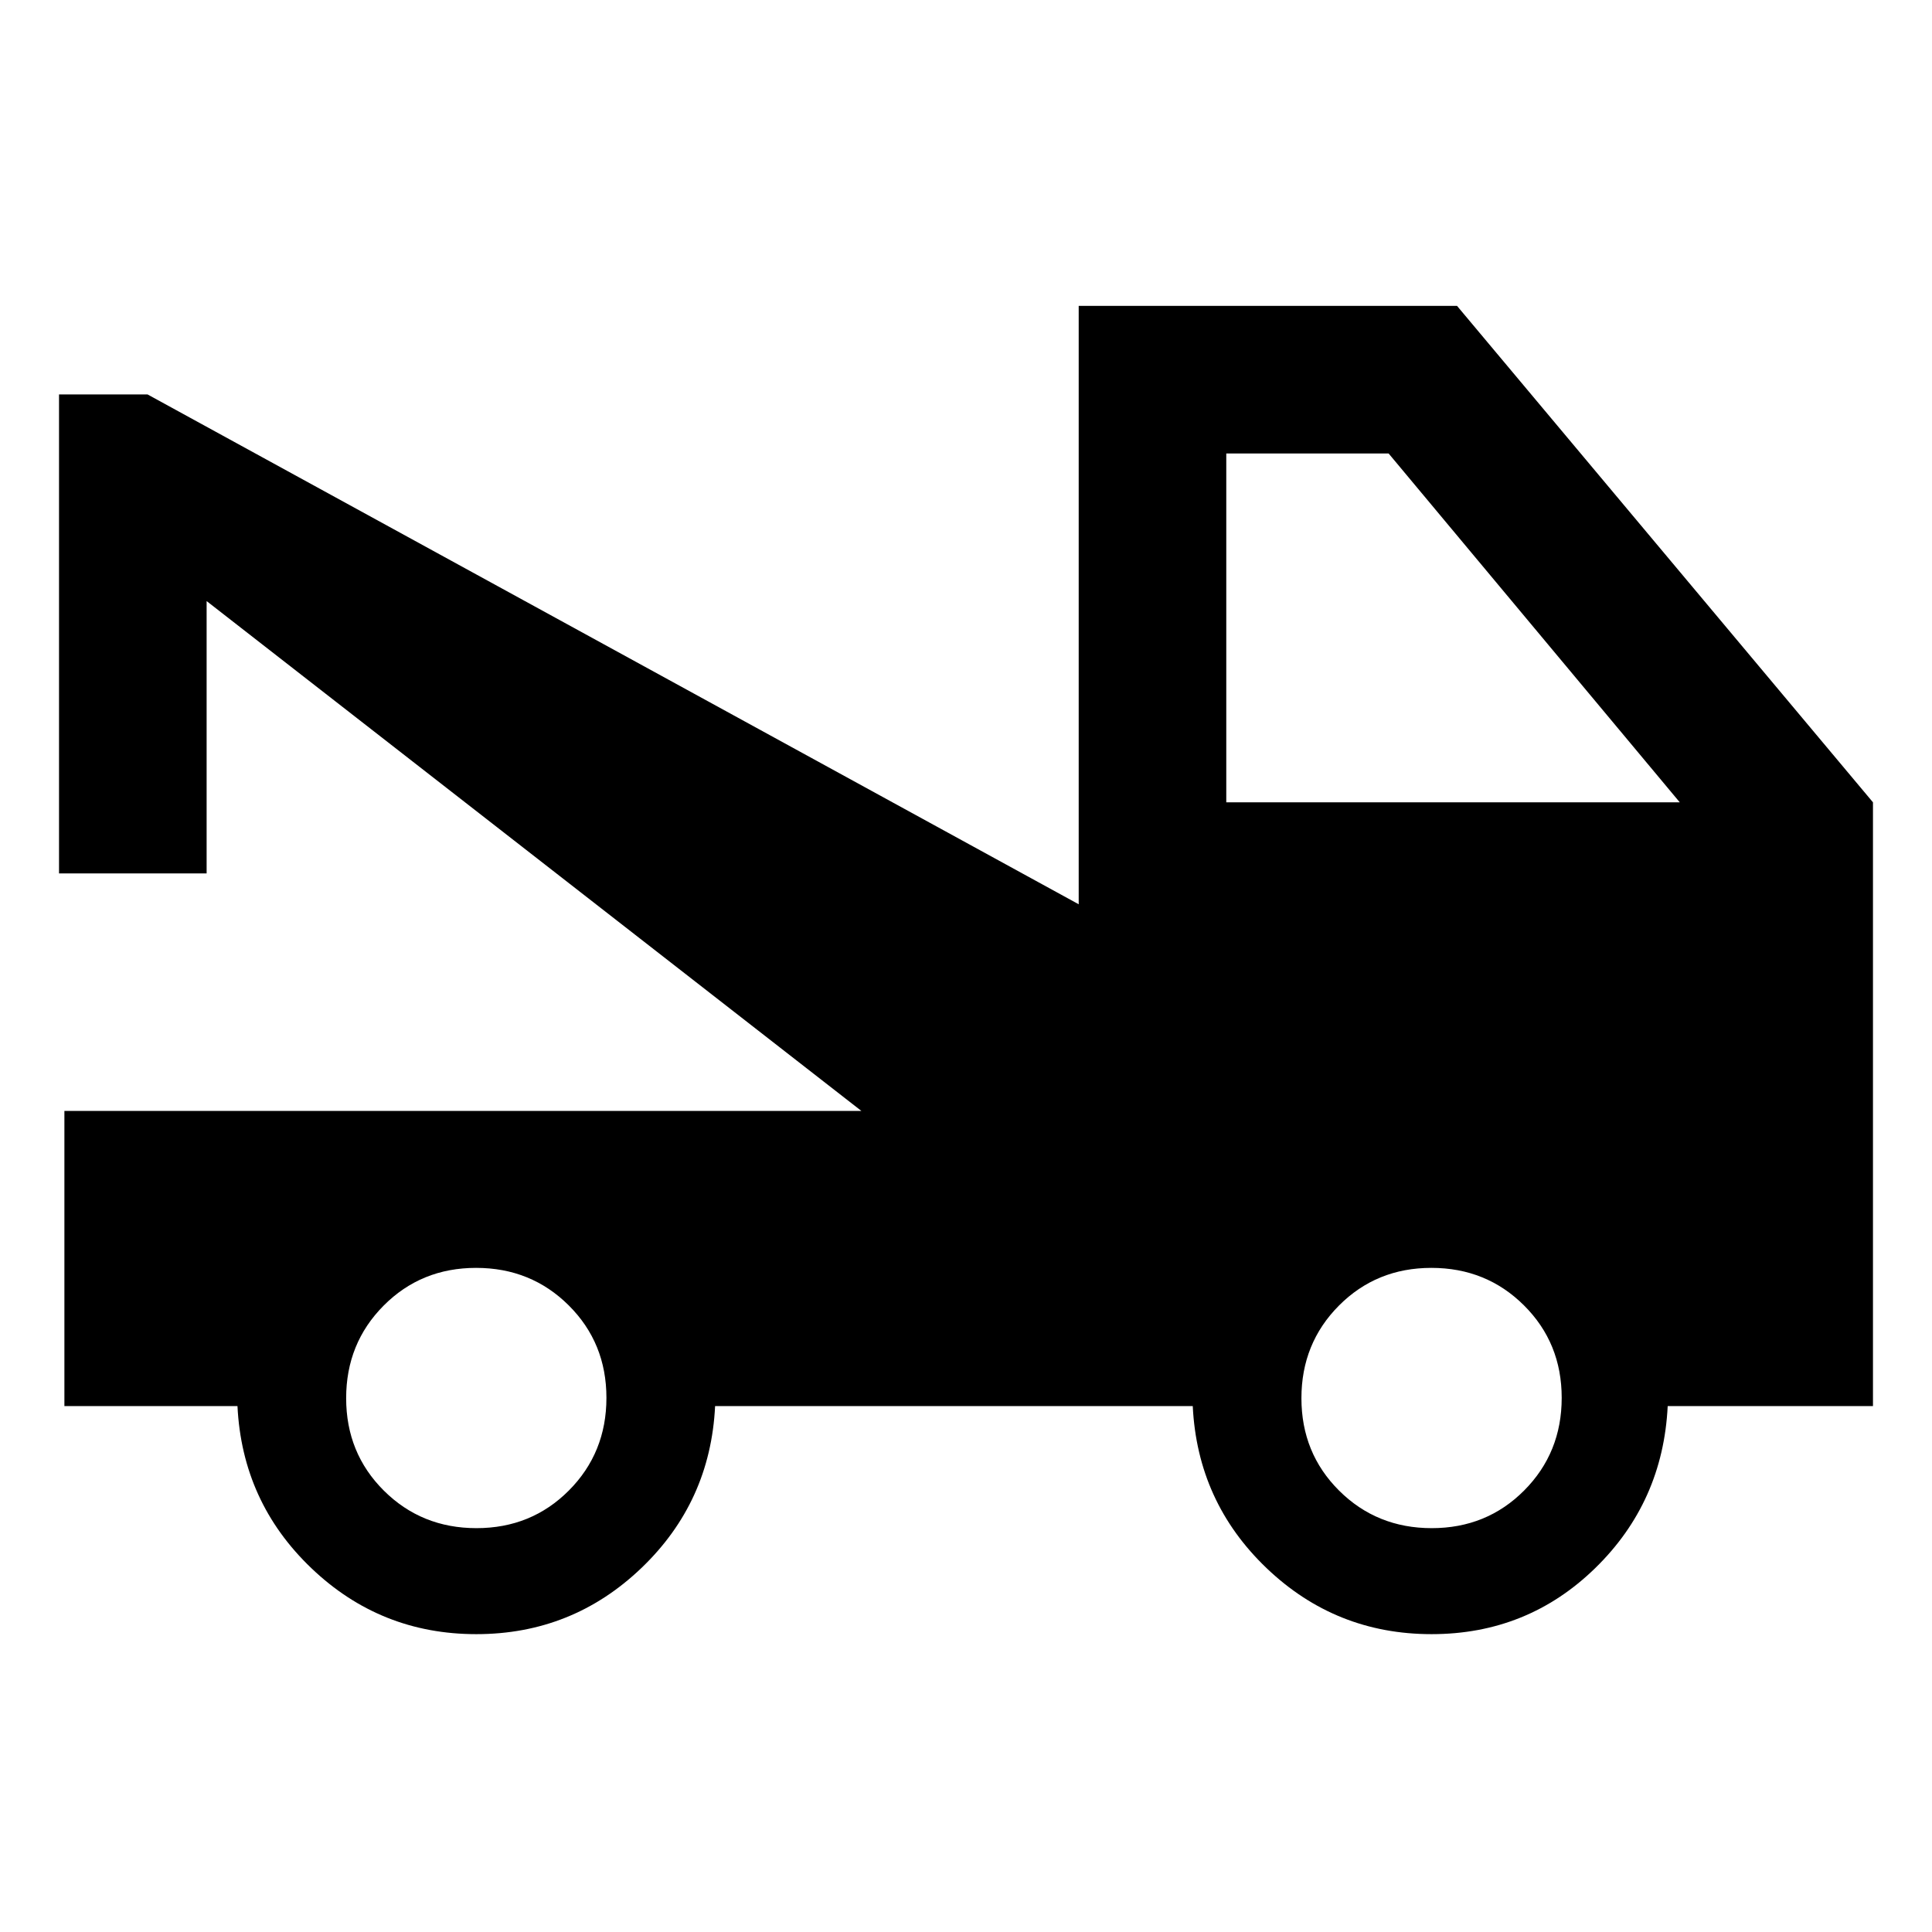 <svg xmlns="http://www.w3.org/2000/svg" height="40" viewBox="0 -960 960 960" width="40"><path d="M32-261.33V-408h396L102.67-661.33V-526H29.33v-238h44L536-510.67V-808h188l206.67 246.67v300h-102q-2.34 47.66-36 80.5Q759-148 711.33-148q-47.66 0-82-32.83-34.33-32.84-36.66-80.5H355.33q-2.33 47.66-36.66 80.5-34.34 32.83-82 32.83-47.67 0-82-32.83-34.34-32.84-36.67-80.5H32Zm204.76 60.66q27.28 0 45.93-18.73 18.64-18.74 18.64-46.03 0-27.28-18.73-45.93Q263.86-330 236.57-330q-27.28 0-45.93 18.74Q172-292.52 172-265.24q0 27.28 18.74 45.93 18.74 18.64 46.02 18.64Zm474.67 0q27.28 0 45.93-18.73Q776-238.14 776-265.43q0-27.28-18.74-45.93Q738.53-330 711.24-330q-27.28 0-45.93 18.74-18.64 18.74-18.64 46.02 0 27.28 18.73 45.93 18.74 18.64 46.03 18.64Zm-102.1-360.66h225.34L690-734.67h-80.67v173.34Z"/></svg>
